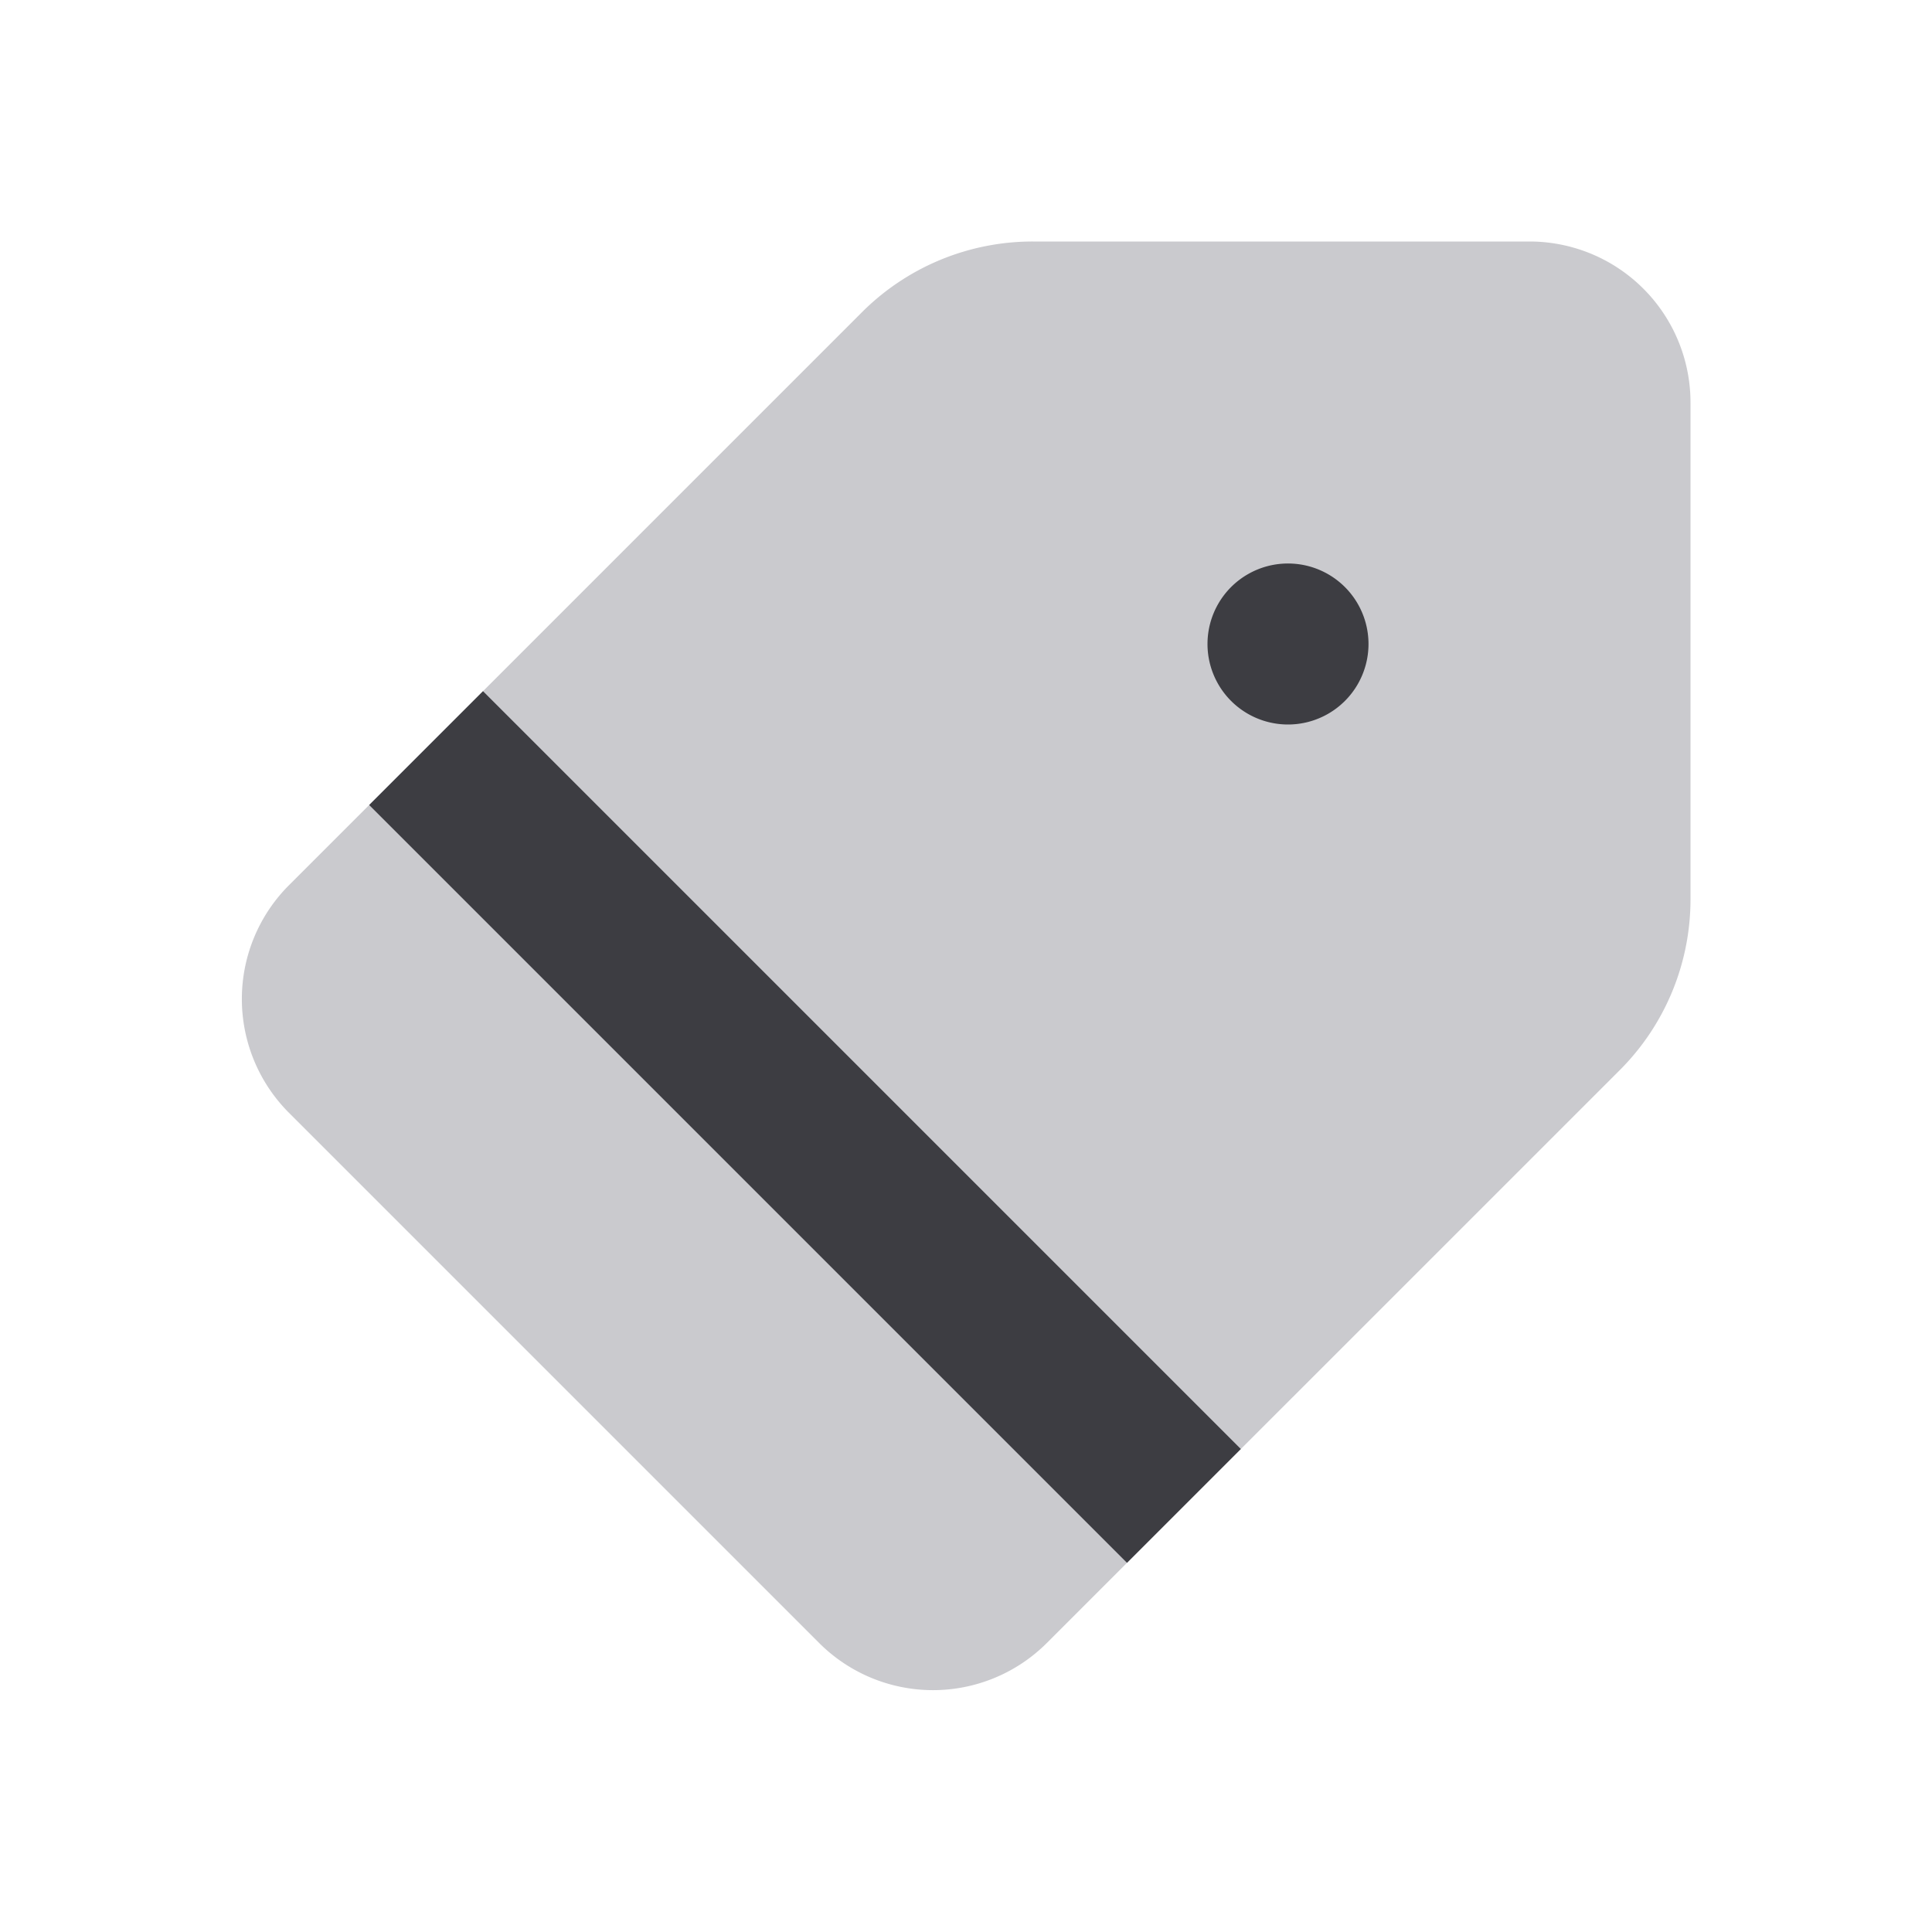 <svg xmlns="http://www.w3.org/2000/svg" width="24" height="24" fill="none" viewBox="0 0 24 24"><path fill="#CACACE" d="M12.829 3a3 3 0 0 0-2.122.879L3.59 10.996a2 2 0 0 0 0 2.828l6.586 6.586a2 2 0 0 0 2.828 0l7.118-7.117A3 3 0 0 0 21 11.172V5a2 2 0 0 0-2-2h-6.17Z"/><path fill="#3D3D42" d="M15.414 18 6 8.586 4.586 10 14 19.414 15.414 18ZM17 8a1 1 0 1 1-2 0 1 1 0 0 1 2 0Z"/></svg>